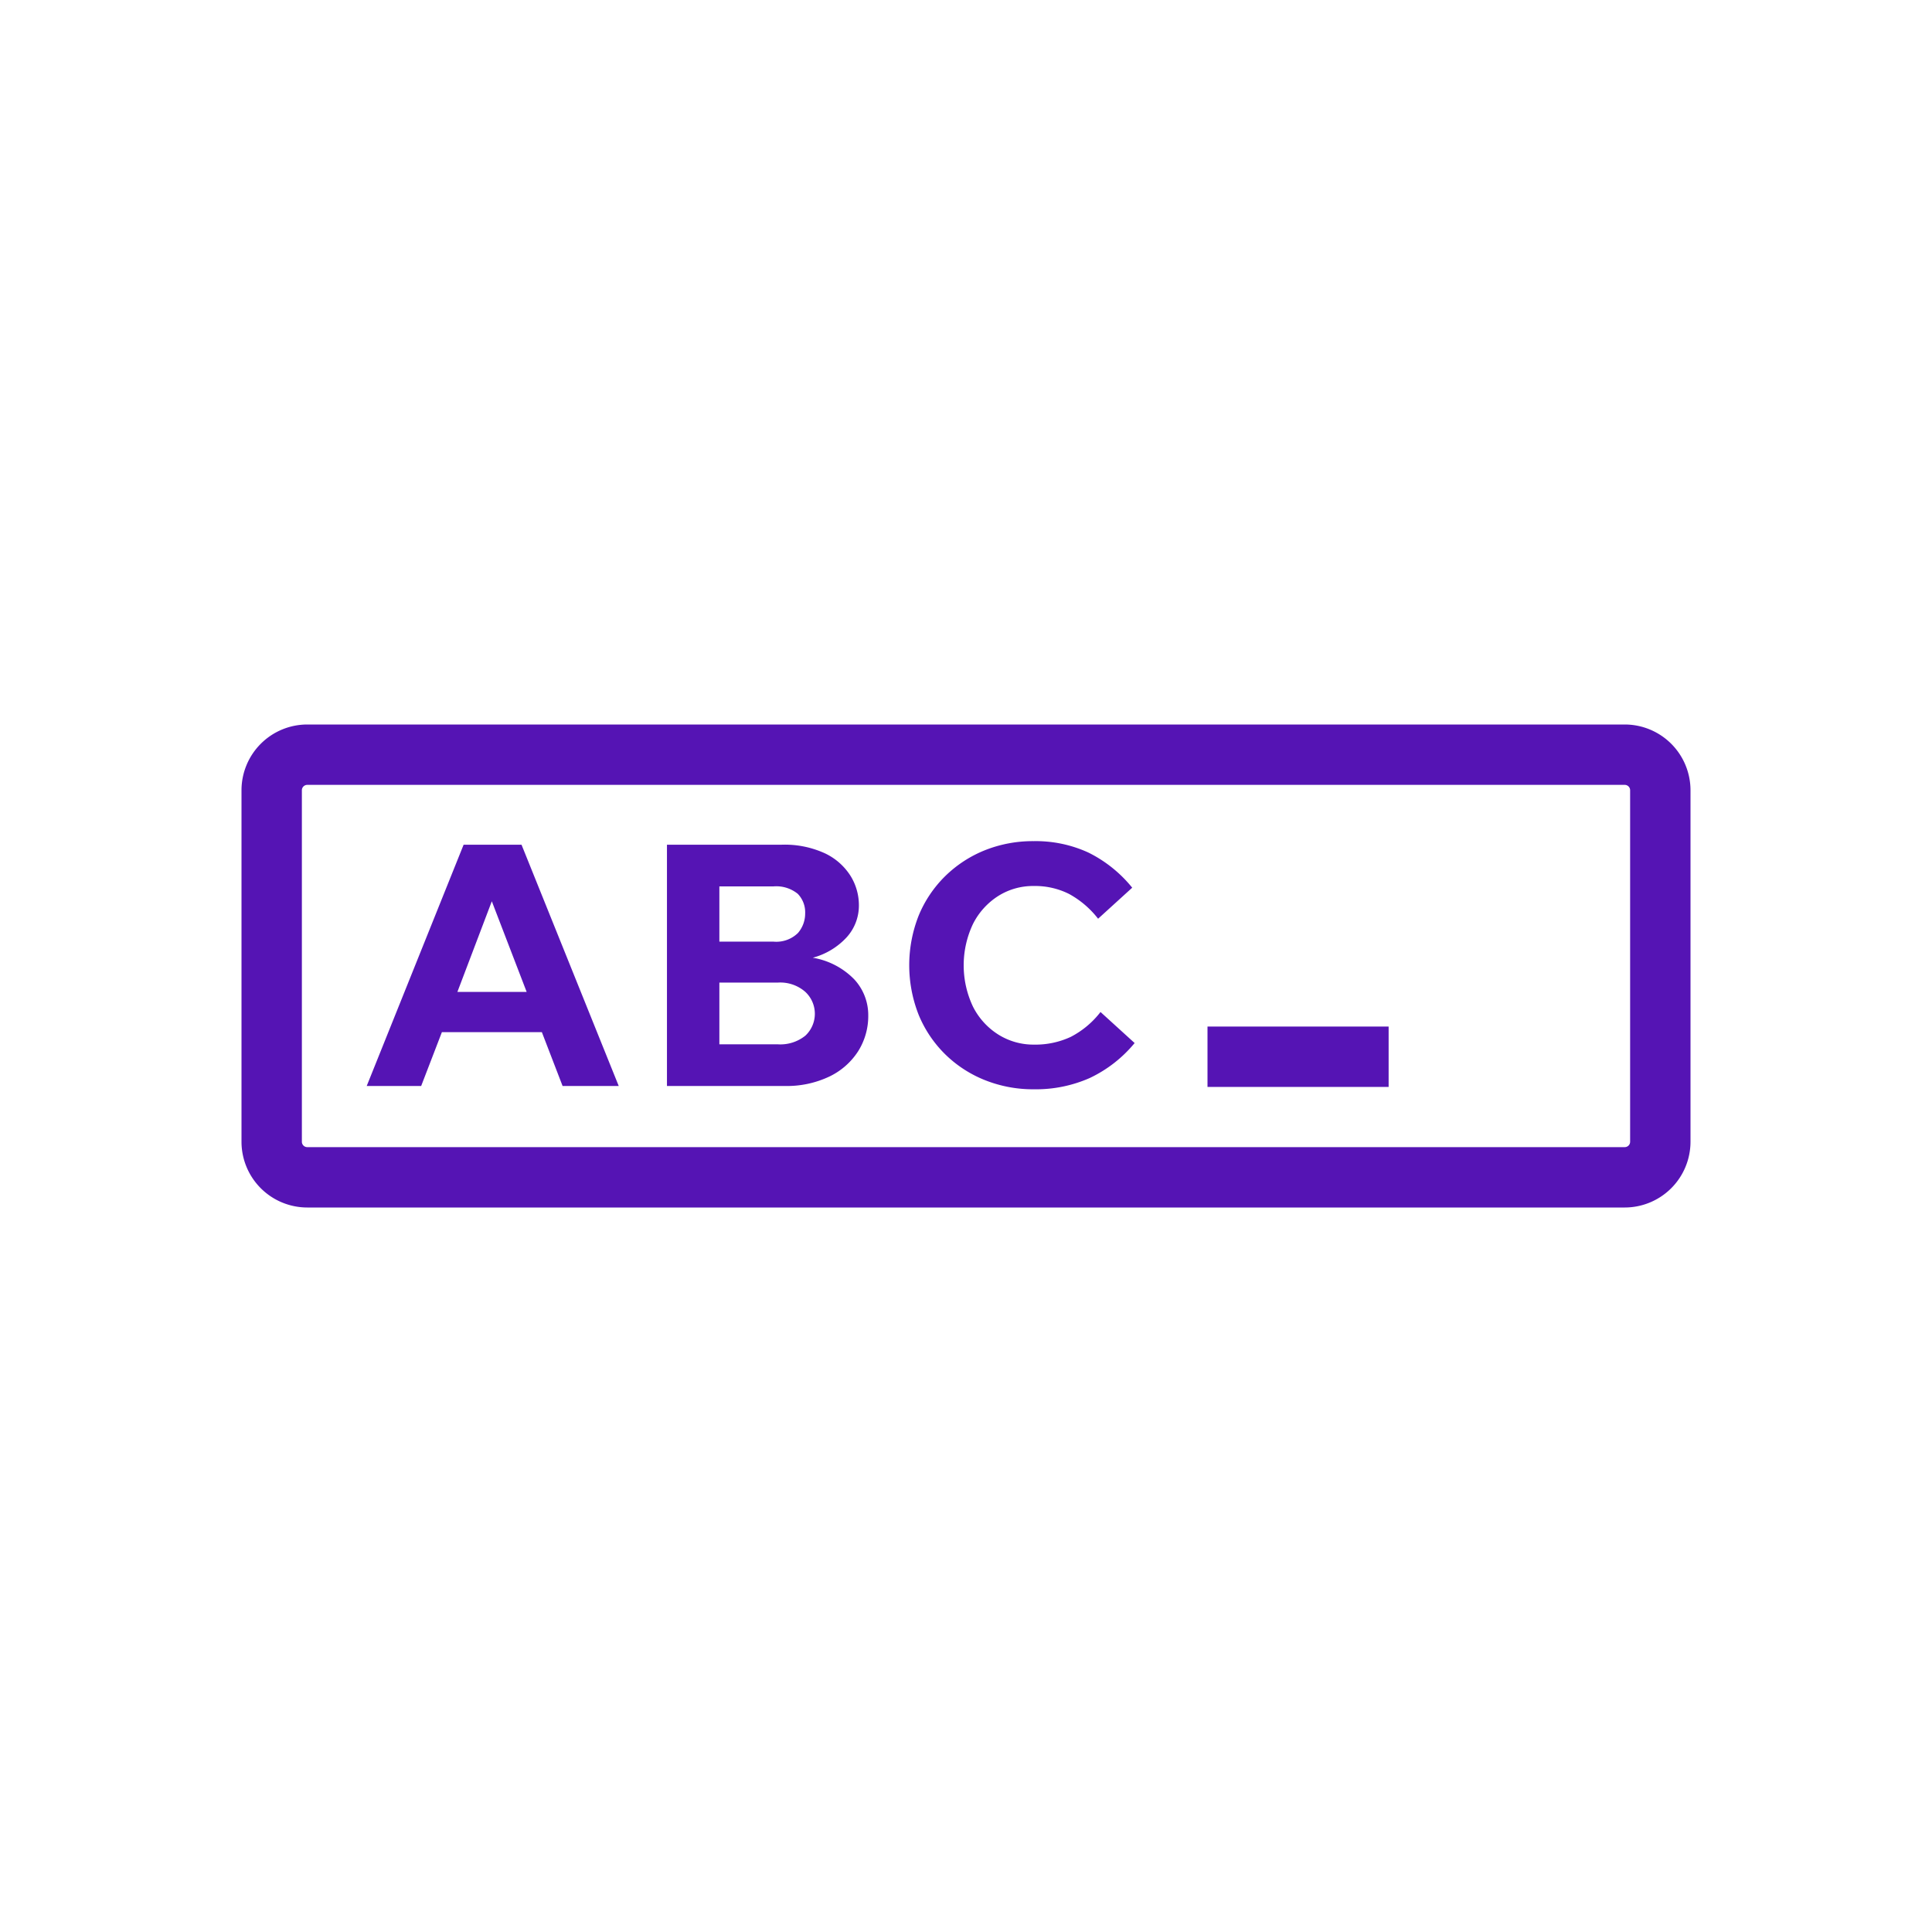<svg id="Icons" xmlns="http://www.w3.org/2000/svg" viewBox="0 0 32 32"><defs><style>.cls-1{fill:#5514b4;}</style></defs><path class="cls-1" d="M26.911,12H5.089A1.09,1.09,0,0,0,4,13.089v5.822A1.09,1.09,0,0,0,5.089,20h21.823A1.09,1.09,0,0,0,28,18.911V13.089A1.09,1.09,0,0,0,26.911,12ZM27,18.911A.089.089,0,0,1,26.911,19H5.089A.089.089,0,0,1,5,18.911V13.089A.089.089,0,0,1,5.089,13h21.823A.089.089,0,0,1,27,13.089Z"/><path class="cls-1" d="M7.679,13.991,6.074,17.987h.902l.343-.891H8.975l.343.891H10.248L8.638,13.991Zm-.103,2.438.57-1.501.577,1.501Z"/><path class="cls-1" d="M13.462,15.863a1.177,1.177,0,0,0,.562-.339.781.781,0,0,0,.202-.528.921.921,0,0,0-.14-.491,1.013,1.013,0,0,0-.422-.371,1.593,1.593,0,0,0-.717-.143H11.047V17.987h1.947a1.636,1.636,0,0,0,.745-.157,1.161,1.161,0,0,0,.477-.422,1.093,1.093,0,0,0,.165-.591.869.869,0,0,0-.233-.597A1.246,1.246,0,0,0,13.462,15.863ZM11.915,14.682h.891a.564.564,0,0,1,.408.123.439.439,0,0,1,.122.323.494.494,0,0,1-.119.325.513.513,0,0,1-.411.143H11.915Zm1.424,2.472a.66.66,0,0,1-.459.143H11.915v-1.022h.965a.628.628,0,0,1,.459.154.496.496,0,0,1,0,.725Z"/><path class="cls-1" d="M17.735,17.174a1.385,1.385,0,0,1-.608.128,1.094,1.094,0,0,1-.591-.166,1.165,1.165,0,0,1-.42-.462,1.599,1.599,0,0,1,0-1.371,1.172,1.172,0,0,1,.417-.462,1.079,1.079,0,0,1,.588-.166,1.256,1.256,0,0,1,.585.131,1.549,1.549,0,0,1,.482.411l.565-.514a2.173,2.173,0,0,0-.728-.583,2.089,2.089,0,0,0-.905-.188,2.138,2.138,0,0,0-.808.151,2.006,2.006,0,0,0-.656.428,1.97,1.97,0,0,0-.44.654,2.24,2.24,0,0,0,0,1.644,1.97,1.97,0,0,0,.44.654,1.991,1.991,0,0,0,.659.428,2.15,2.15,0,0,0,.811.151,2.203,2.203,0,0,0,.922-.186,2.157,2.157,0,0,0,.745-.58l-.565-.514A1.482,1.482,0,0,1,17.735,17.174Z"/><rect class="cls-1" x="20" y="17.003" width="3" height="1"/></svg>